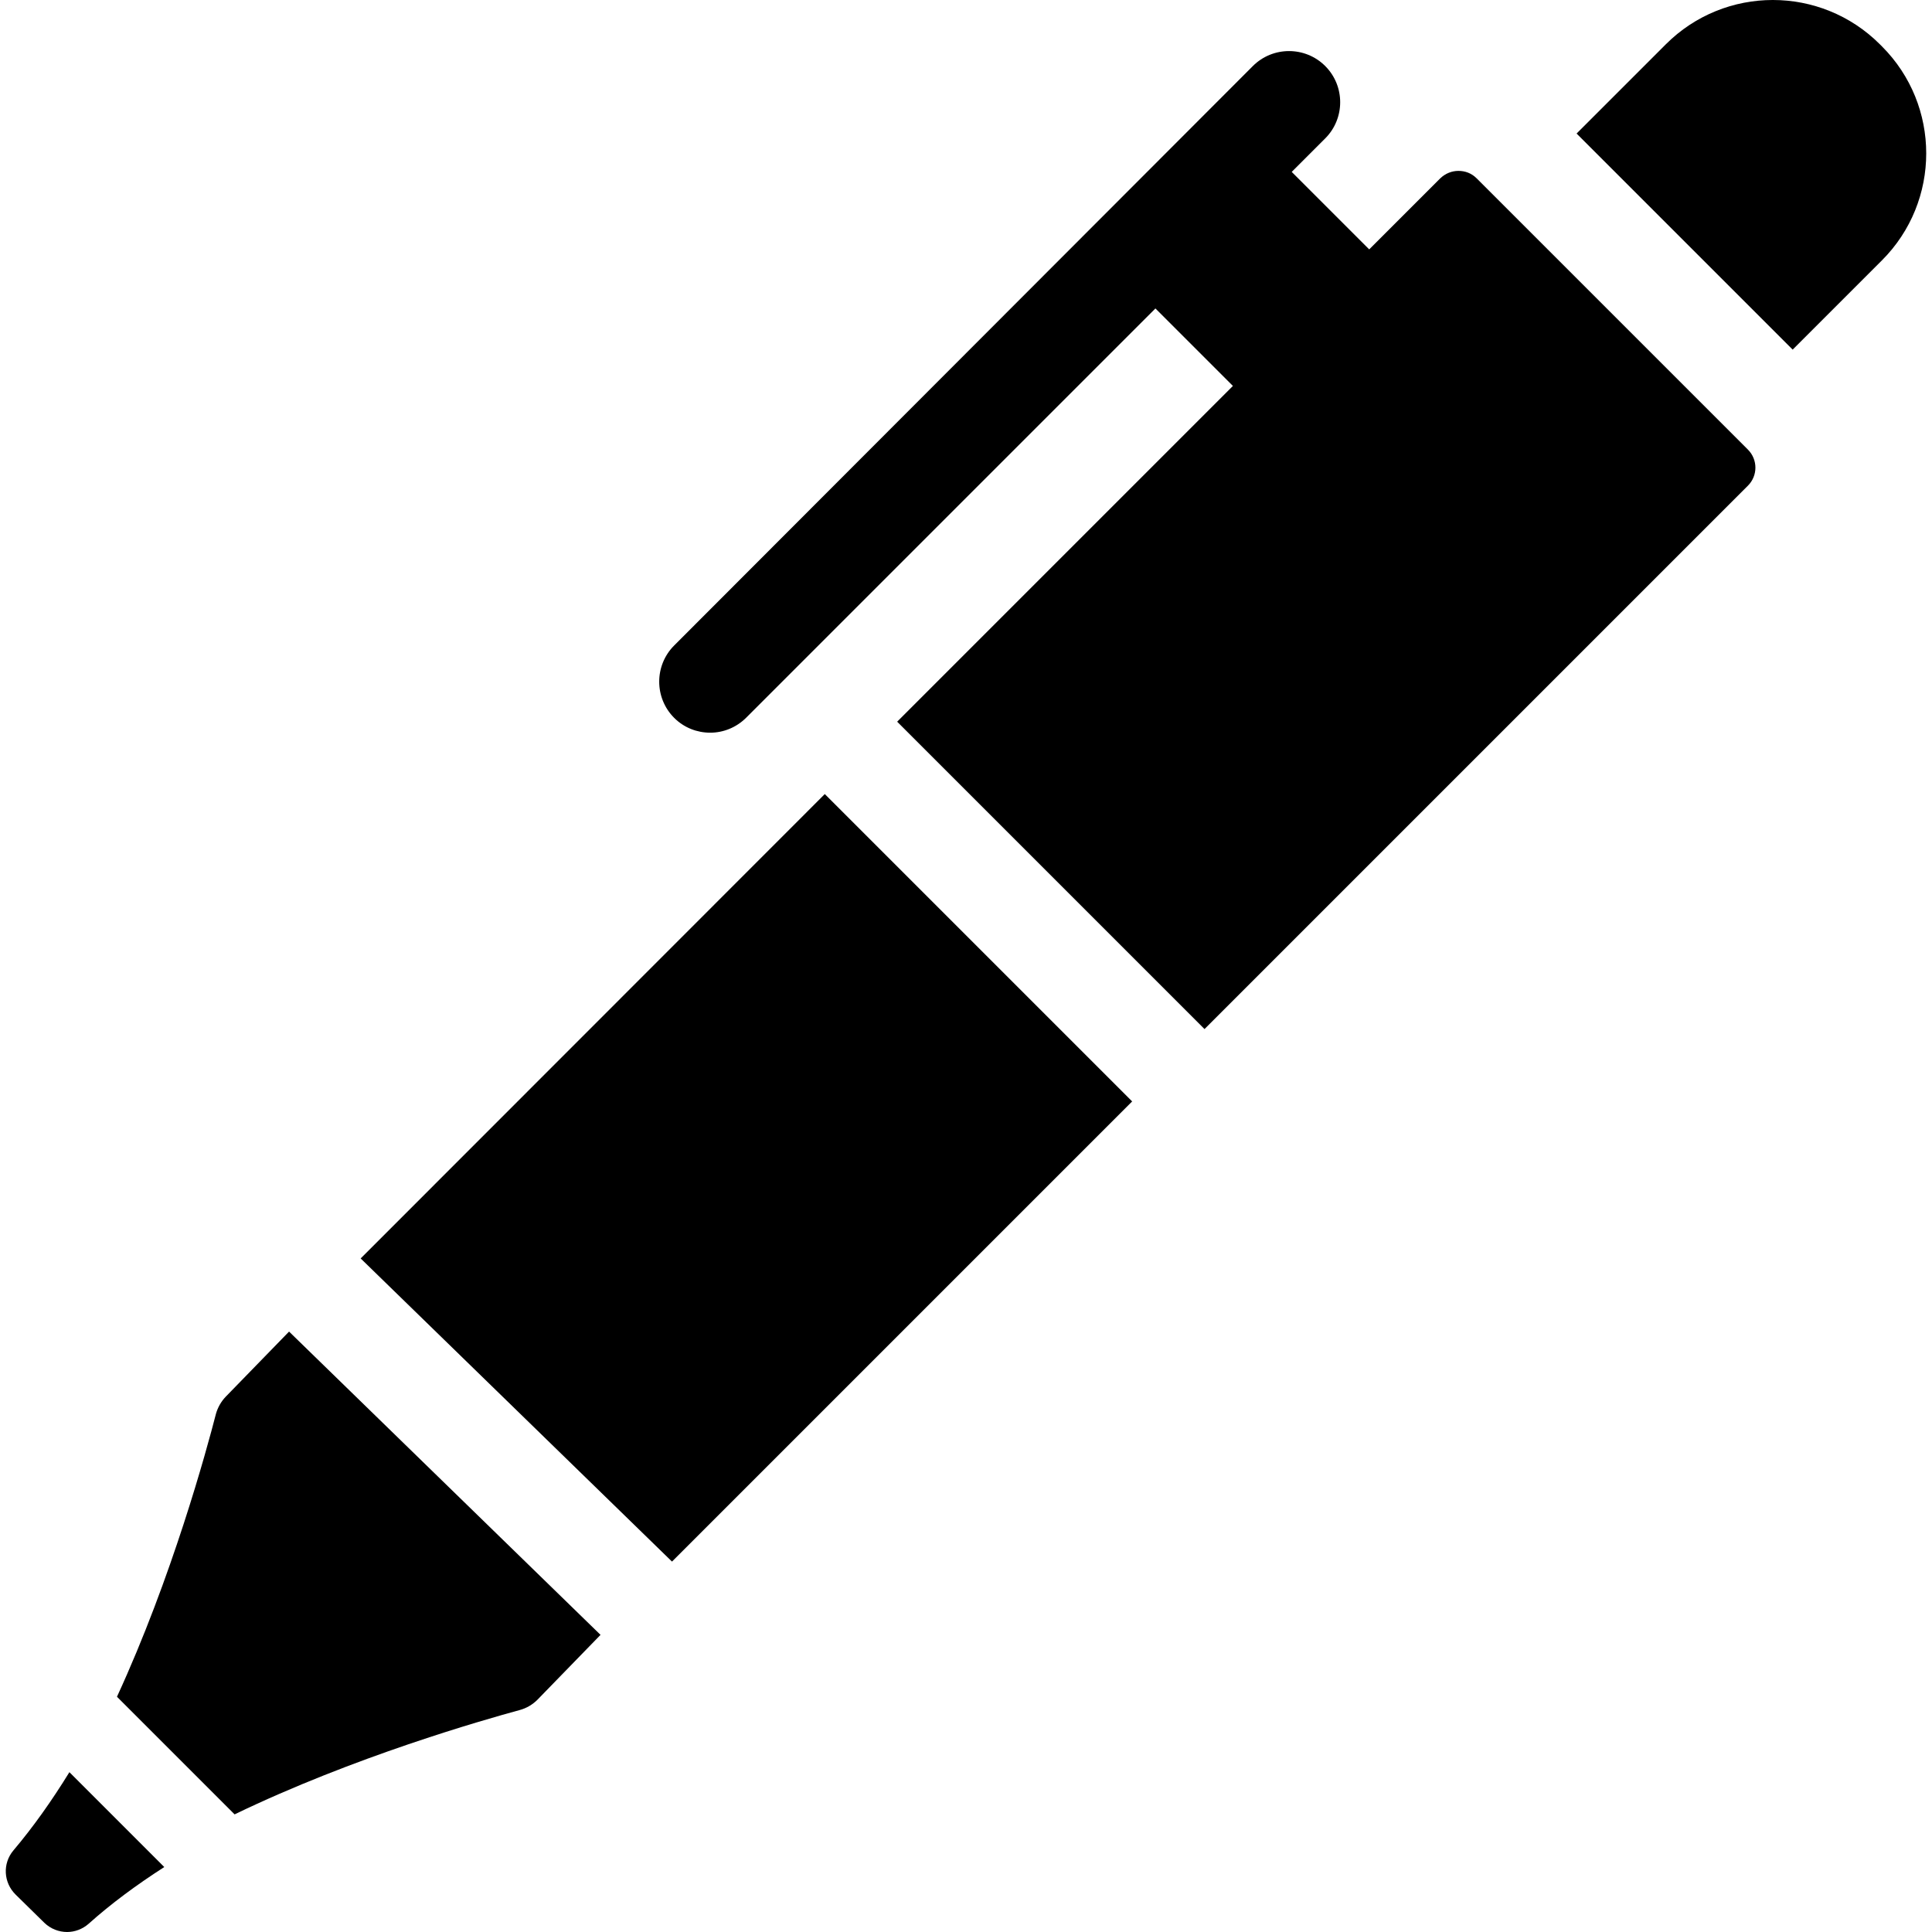 <?xml version="1.0" encoding="iso-8859-1"?>
<!-- Generator: Adobe Illustrator 16.0.0, SVG Export Plug-In . SVG Version: 6.00 Build 0)  -->
<!DOCTYPE svg PUBLIC "-//W3C//DTD SVG 1.1//EN" "http://www.w3.org/Graphics/SVG/1.1/DTD/svg11.dtd">
<svg version="1.1" id="Capa_1" xmlns="http://www.w3.org/2000/svg" xmlns:xlink="http://www.w3.org/1999/xlink" x="0px" y="0px"
	 width="755.525px" height="755.525px" viewBox="0 0 755.525 755.525" style="enable-background:new 0 0 755.525 755.525;"
	 xml:space="preserve">
<g>
	<polygon points="262.841,610.625 442.74,430.725 322.541,310.525 141.041,492.125 262.741,610.625 	"/>
	<path d="M735.94,101.825c23.1-23.101,23.1-60.601,0-83.7l-0.8-0.8c-23.101-23.101-60.601-23.101-83.7,0l-34.9,34.899l84.5,84.5
		L735.94,101.825z"/>
	<path d="M277.741,286.525c5.101,0,10.2-2,14.101-5.9l160-160l30.3,30.3l-131.299,131.3l120.199,120.2l212.5-212.5
		c3.9-3.9,3.9-10.2,0-14.1L577.44,69.725c-2-2-4.5-2.899-7.1-2.899c-2.601,0-5.101,1-7.101,2.899l-27.8,27.8l-30.3-30.3l13.1-13.1
		c7.8-7.8,7.8-20.5,0-28.3c-7.8-7.801-20.5-7.801-28.3,0l-226.299,226.6c-7.8,7.8-7.8,20.5,0,28.3
		C267.541,284.625,272.641,286.525,277.741,286.525z"/>
	<path d="M203.241,668.725c2.601-0.699,5-2.1,6.9-4l24.7-25.399l-121.8-118.601l-24.8,25.5c-1.8,1.9-3.1,4.2-3.8,6.7
		c-3.6,14-17.2,64-38.7,110.601l46,46C138.341,687.025,188.941,672.625,203.241,668.725z"/>
	<path d="M17.341,751.925c2.5,2.4,5.7,3.601,8.9,3.601c3,0,6-1.101,8.4-3.2c8.7-7.8,18.7-15.2,29.6-22.2l-37.1-37.1
		c-6.9,11.199-14.2,21.5-21.9,30.6c-4.3,5.1-3.9,12.6,0.9,17.3L17.341,751.925z"/>
</g>
<g>
</g>
<g>
</g>
<g>
</g>
<g>
</g>
<g>
</g>
<g>
</g>
<g>
</g>
<g>
</g>
<g>
</g>
<g>
</g>
<g>
</g>
<g>
</g>
<g>
</g>
<g>
</g>
<g>
</g>
</svg>
